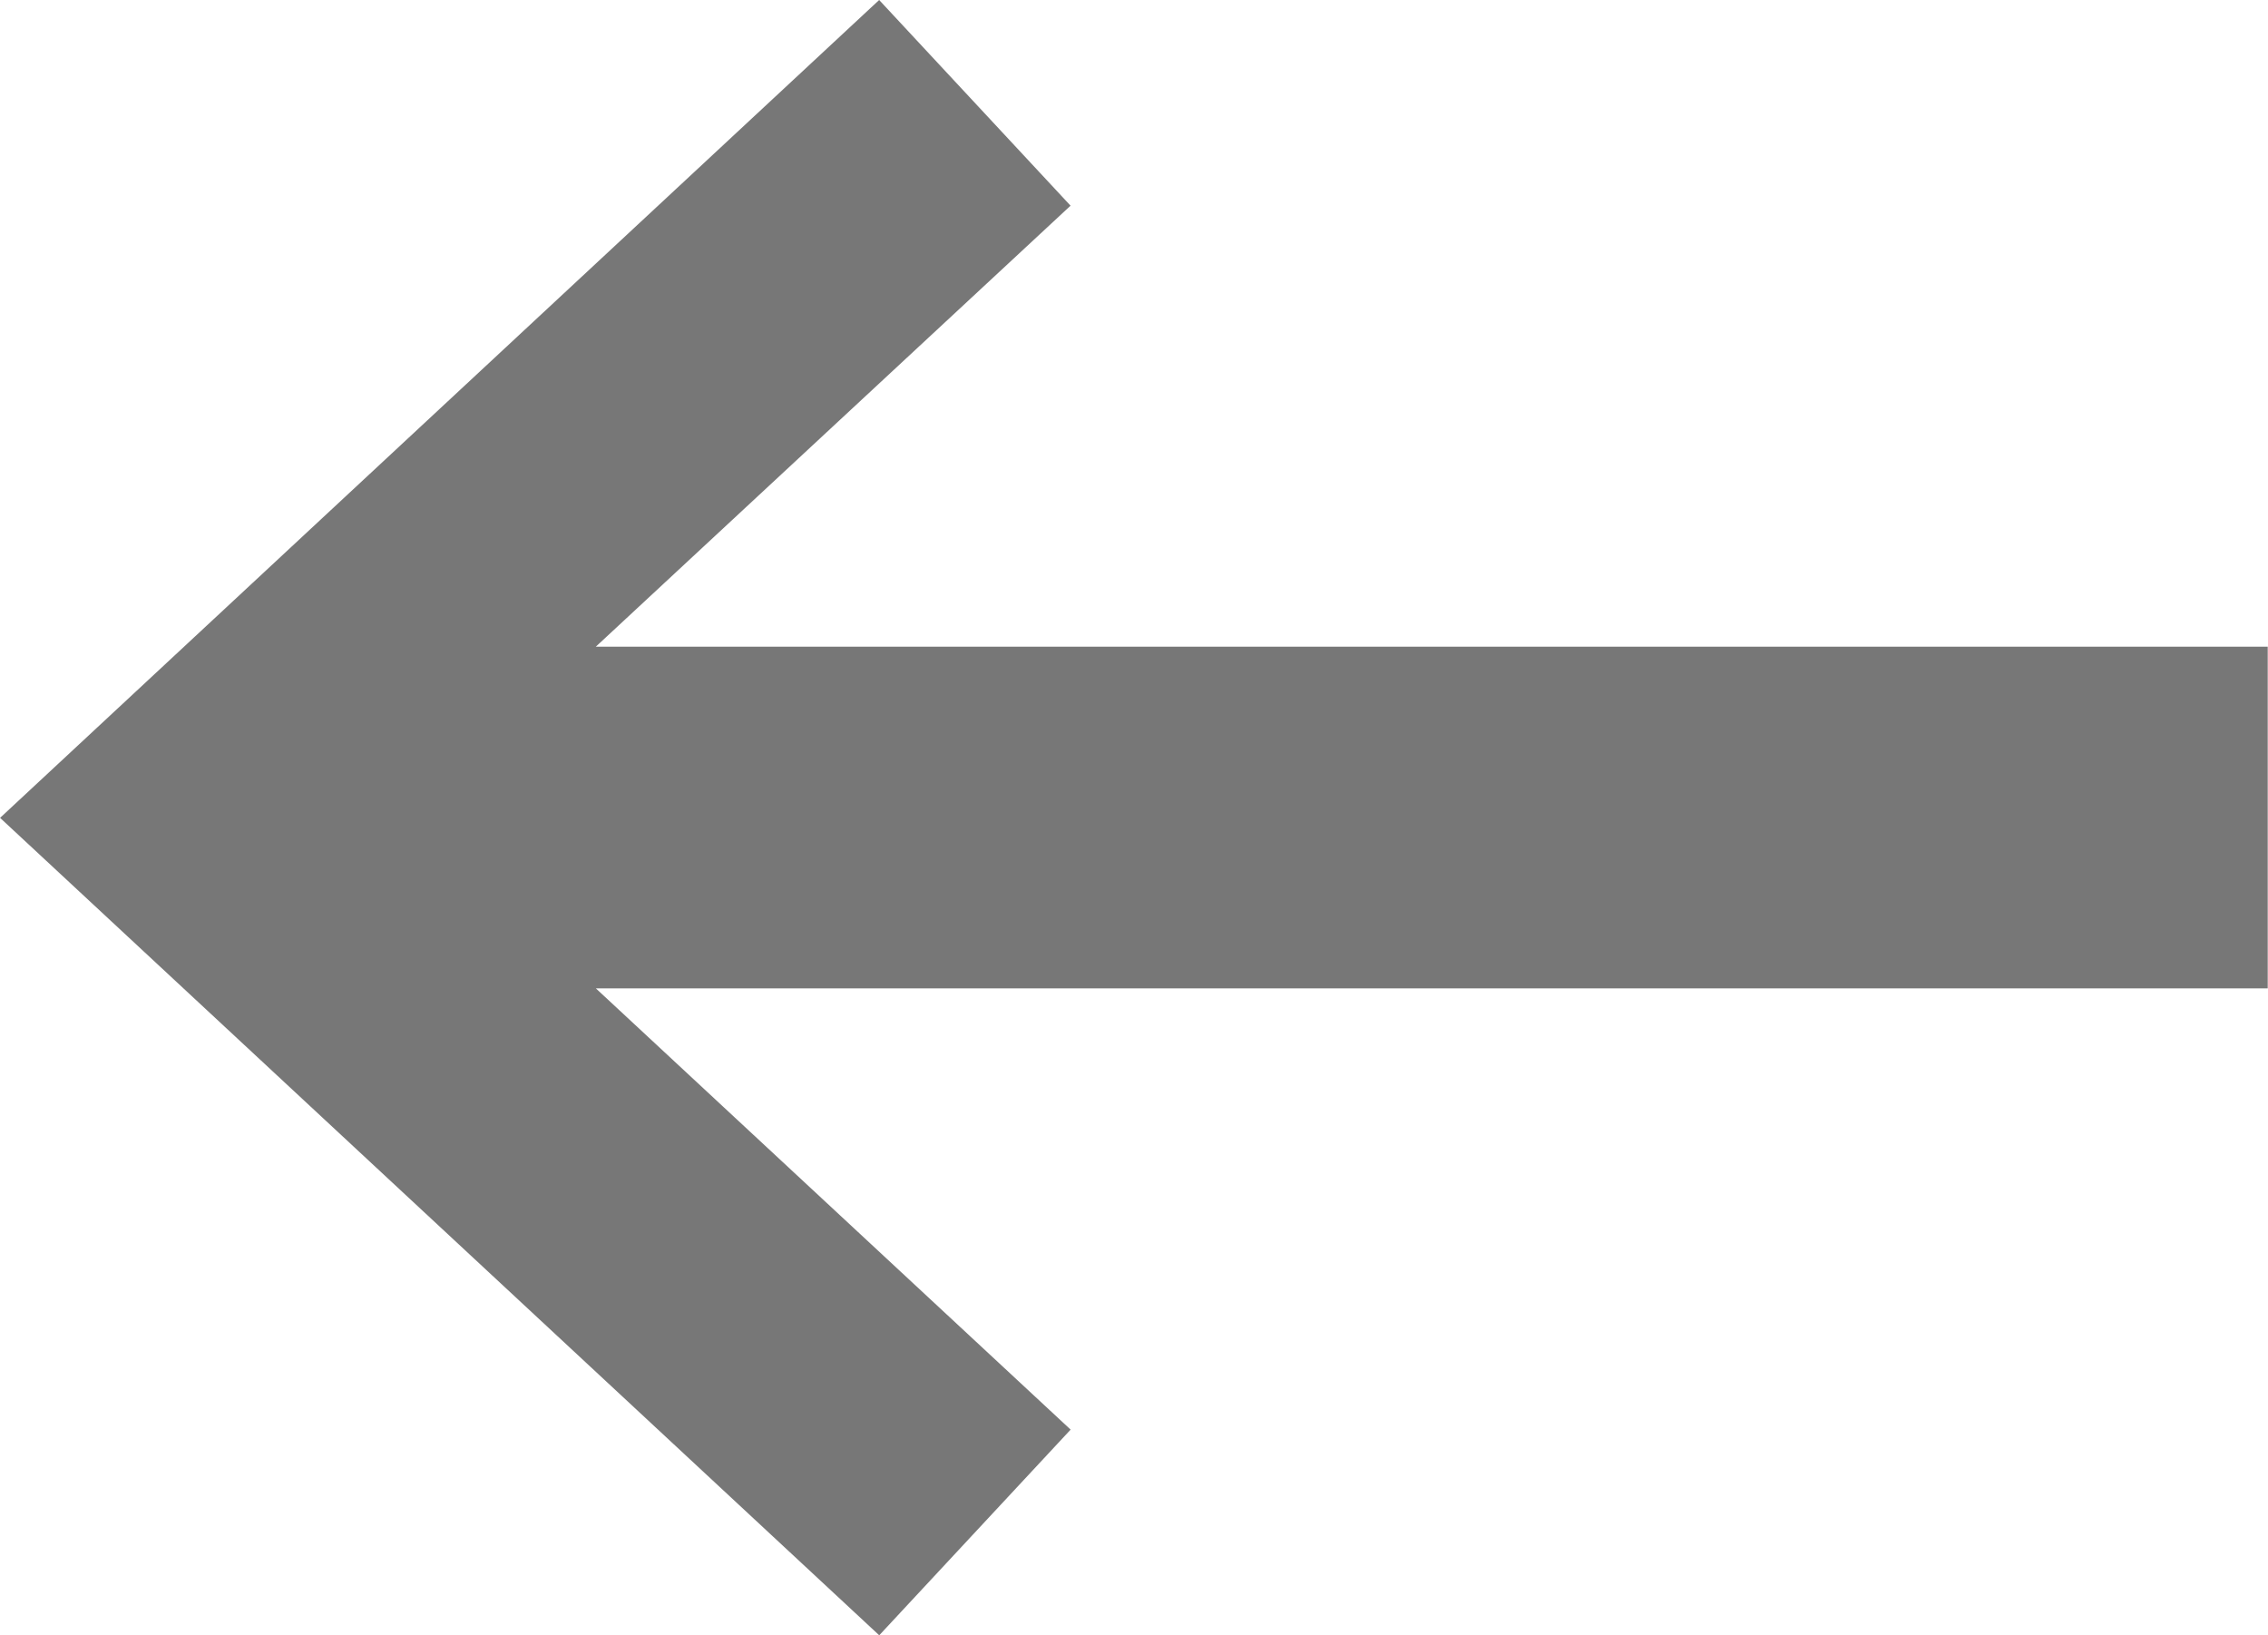 <svg xmlns="http://www.w3.org/2000/svg" width="33.085" height="23.85" viewBox="0 0 33.085 23.85">
    <path id="icn-backward-hover" fill="#777" d="M291.133 93.716l2.792 3-6.925 6.432h24.389v4.984H287l6.926 6.436-2.792 3-12.825-11.923z" transform="translate(-278.308 -93.716)"/>
</svg>
